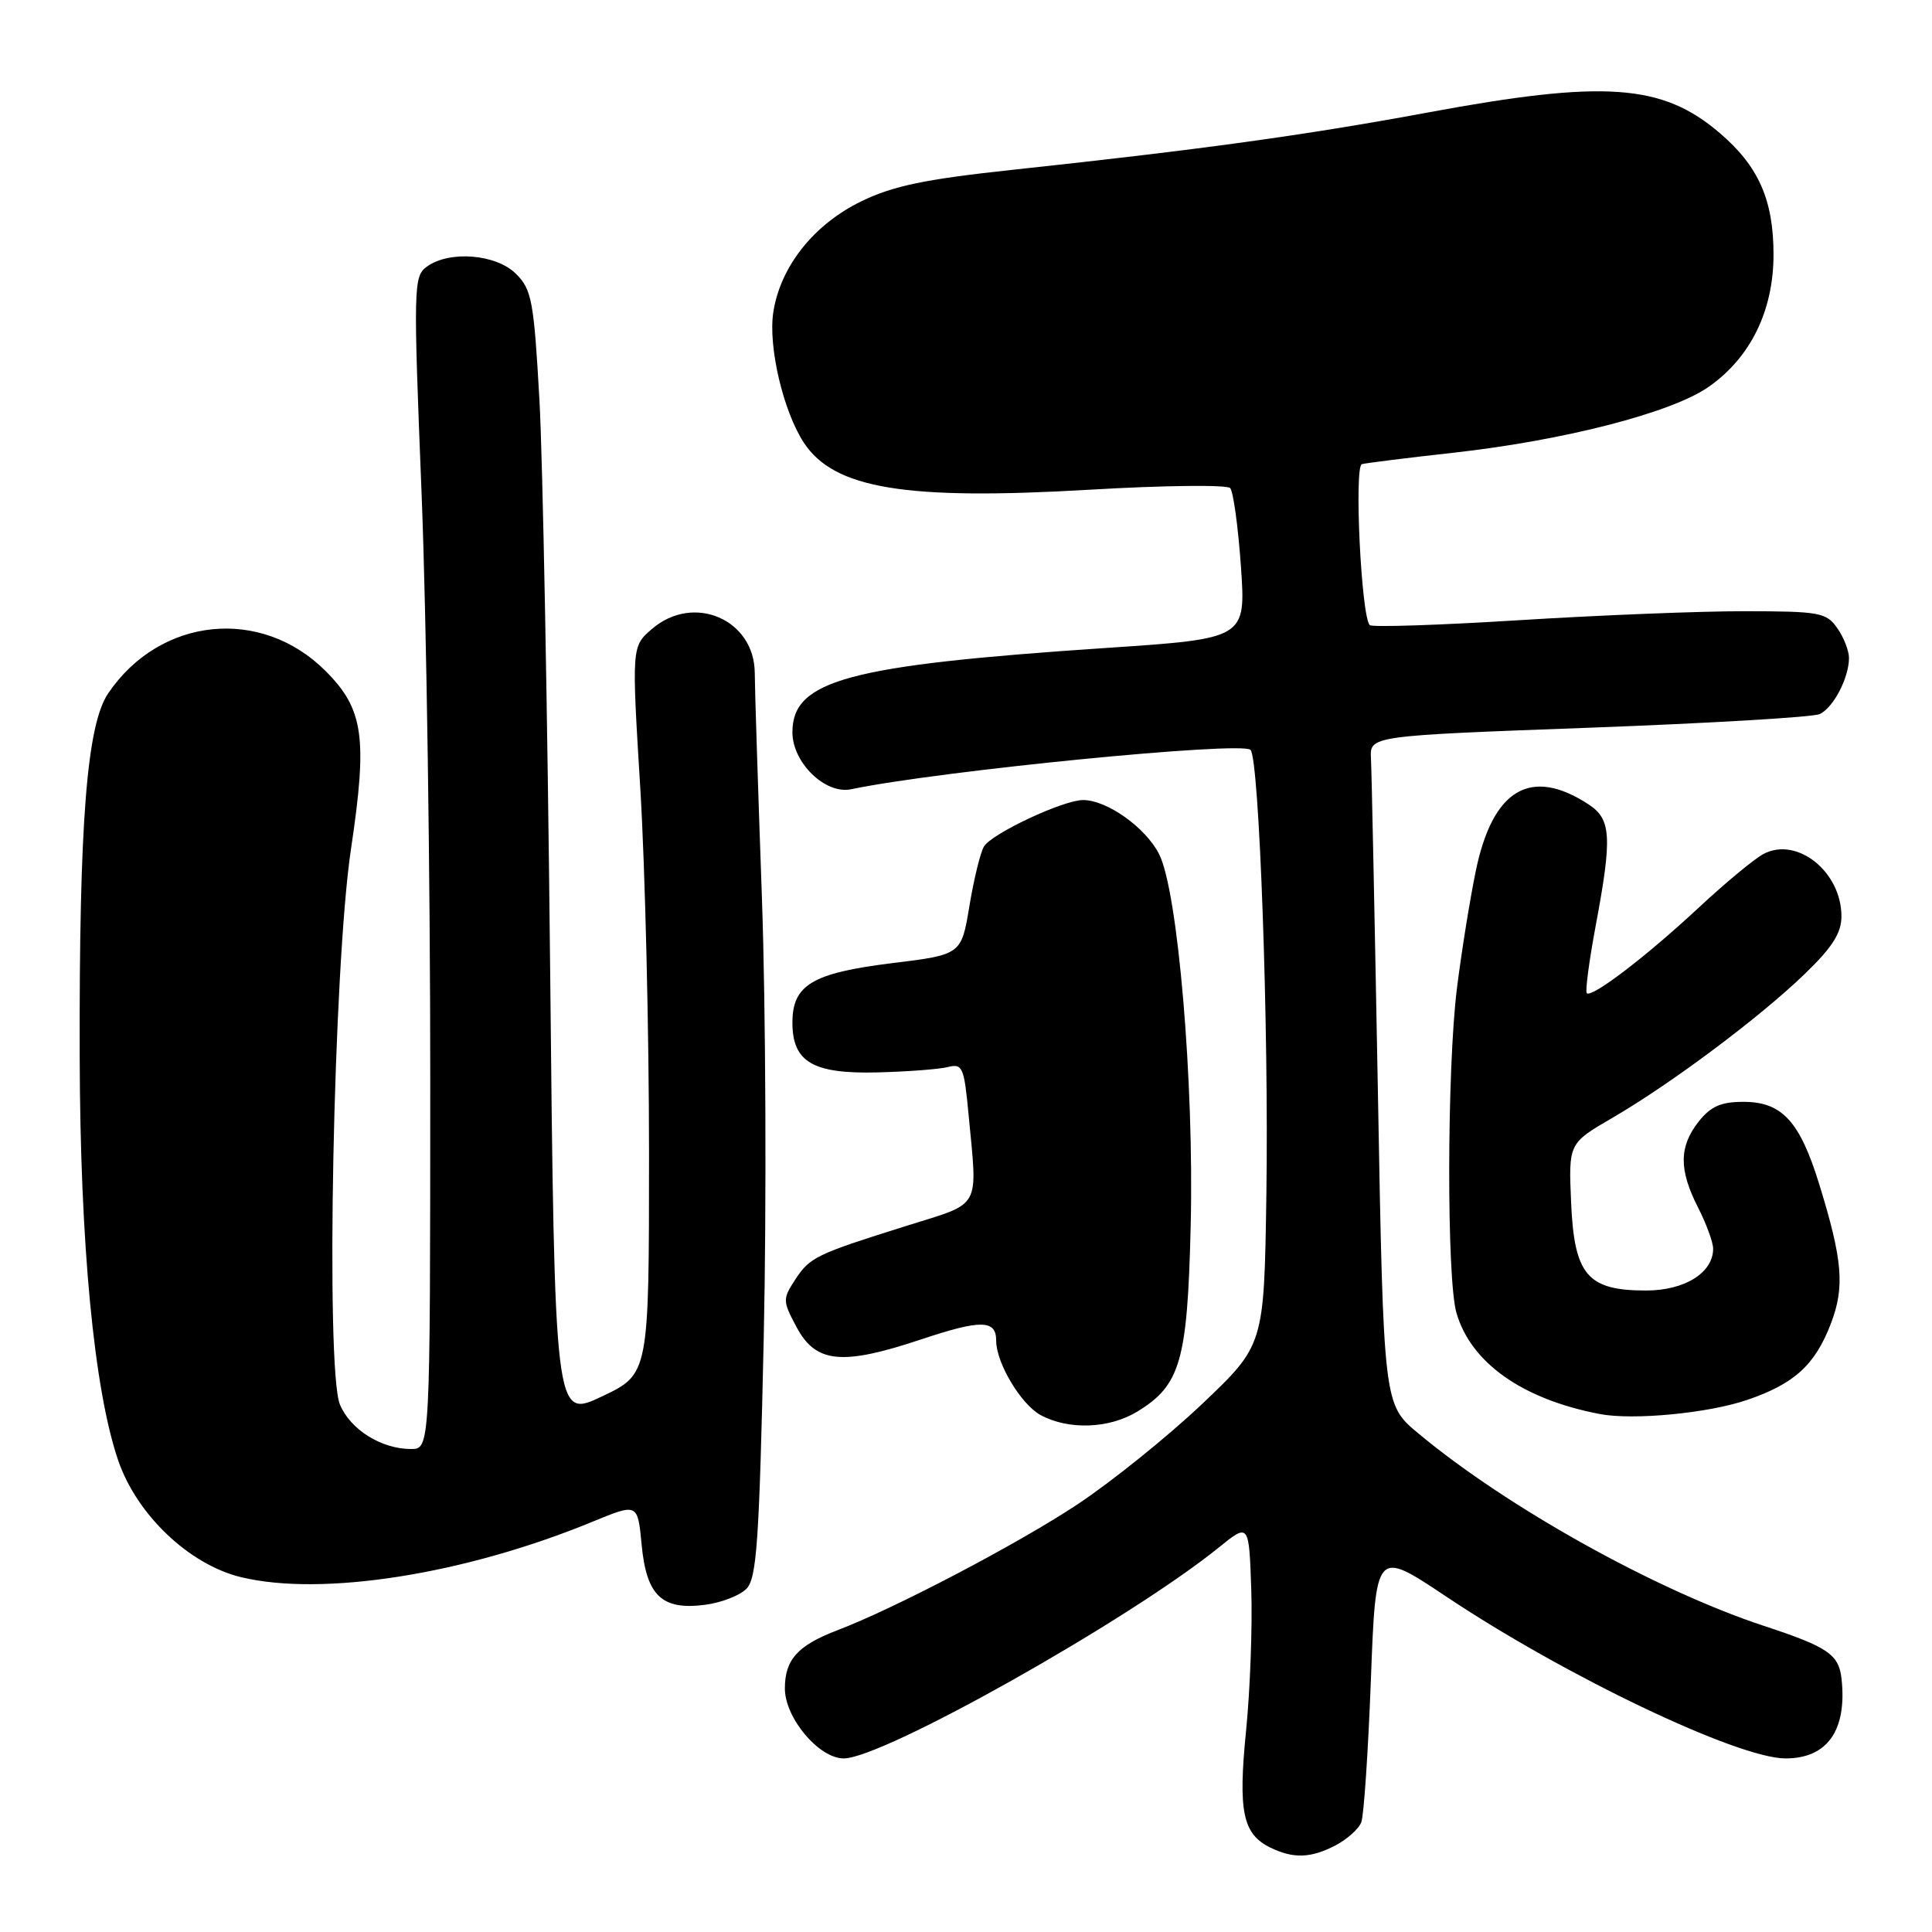 <?xml version="1.0" encoding="UTF-8" standalone="no"?>
<!DOCTYPE svg PUBLIC "-//W3C//DTD SVG 1.1//EN" "http://www.w3.org/Graphics/SVG/1.1/DTD/svg11.dtd" >
<svg xmlns="http://www.w3.org/2000/svg" xmlns:xlink="http://www.w3.org/1999/xlink" version="1.1" viewBox="0 0 256 256">
 <g >
 <path fill="currentColor"
d=" M 176.93 244.54 C 178.48 243.73 180.04 242.35 180.38 241.45 C 180.72 240.56 181.29 232.07 181.65 222.58 C 182.30 205.33 182.30 205.33 191.49 211.46 C 207.30 222.04 230.26 233.00 236.59 233.00 C 242.12 233.00 244.74 229.30 244.02 222.50 C 243.67 219.22 242.25 218.24 233.67 215.42 C 219.37 210.69 199.64 199.70 187.91 189.91 C 183.33 186.09 183.33 186.09 182.58 144.79 C 182.16 122.08 181.75 102.15 181.66 100.50 C 181.50 97.50 181.50 97.50 210.50 96.43 C 226.45 95.84 240.23 95.03 241.11 94.62 C 242.92 93.80 245.00 89.82 245.00 87.18 C 245.00 86.22 244.30 84.44 243.44 83.22 C 242.00 81.16 241.10 81.00 231.19 80.99 C 225.31 80.98 211.85 81.52 201.27 82.18 C 190.69 82.84 181.80 83.13 181.50 82.83 C 180.37 81.71 179.41 61.78 180.46 61.50 C 181.03 61.35 186.45 60.67 192.50 60.00 C 207.27 58.36 221.54 54.68 226.42 51.25 C 231.96 47.37 235.00 41.16 235.00 33.74 C 235.00 26.50 233.03 22.03 227.88 17.63 C 220.25 11.10 212.61 10.56 189.18 14.91 C 173.00 17.91 159.07 19.83 134.00 22.52 C 122.65 23.74 118.34 24.63 114.18 26.65 C 107.84 29.71 103.37 35.34 102.46 41.42 C 101.78 45.95 103.79 54.50 106.51 58.65 C 110.51 64.76 119.96 66.32 144.37 64.89 C 154.20 64.31 162.58 64.22 163.00 64.67 C 163.42 65.13 164.06 69.80 164.43 75.06 C 165.09 84.62 165.09 84.62 146.53 85.86 C 112.36 88.15 105.00 90.13 105.00 97.03 C 105.00 101.06 109.36 105.29 112.77 104.58 C 124.45 102.14 164.53 98.19 165.70 99.36 C 166.86 100.53 168.14 136.26 167.80 158.37 C 167.50 178.23 167.50 178.23 159.28 186.04 C 154.75 190.33 147.33 196.31 142.78 199.33 C 134.91 204.55 118.57 213.12 111.00 216.00 C 105.71 218.01 104.00 219.90 104.00 223.73 C 104.00 227.64 108.51 233.00 111.80 233.00 C 117.00 233.00 149.58 214.68 161.50 205.05 C 165.50 201.81 165.50 201.81 165.80 210.66 C 165.96 215.52 165.65 223.93 165.11 229.34 C 164.04 240.05 164.66 243.04 168.36 244.83 C 171.39 246.30 173.68 246.22 176.93 244.54 Z  M 98.89 210.54 C 100.27 209.16 100.60 204.44 101.20 177.22 C 101.58 159.77 101.47 133.57 100.96 119.00 C 100.44 104.42 100.01 91.02 100.01 89.20 C 99.99 82.08 91.91 78.59 86.40 83.33 C 83.69 85.66 83.69 85.66 84.85 104.59 C 85.48 115.00 86.00 136.70 86.00 152.80 C 86.00 182.08 86.00 182.08 79.75 185.04 C 73.50 188.00 73.50 188.00 72.89 127.75 C 72.55 94.61 71.92 60.99 71.48 53.04 C 70.74 39.88 70.47 38.38 68.38 36.29 C 65.75 33.66 59.53 33.16 56.55 35.34 C 54.79 36.62 54.76 37.97 55.87 65.59 C 56.50 81.49 57.02 116.44 57.01 143.25 C 57.00 192.00 57.00 192.00 54.45 192.00 C 50.53 192.00 46.41 189.42 45.04 186.10 C 43.11 181.43 44.17 128.04 46.51 112.48 C 48.72 97.72 48.18 93.95 43.14 88.91 C 34.60 80.37 21.23 81.73 14.35 91.85 C 11.50 96.03 10.48 108.96 10.56 140.00 C 10.62 164.85 12.45 184.09 15.65 193.48 C 18.12 200.72 25.08 207.34 31.97 208.99 C 42.75 211.58 61.60 208.60 78.50 201.64 C 84.50 199.17 84.50 199.17 85.02 204.68 C 85.66 211.44 87.70 213.38 93.39 212.65 C 95.53 212.38 98.00 211.43 98.89 210.54 Z  M 150.70 187.04 C 156.42 183.55 157.34 180.35 157.77 162.50 C 158.24 143.44 156.07 117.96 153.57 113.14 C 151.75 109.61 146.65 106.00 143.50 106.01 C 140.87 106.02 131.48 110.42 130.39 112.15 C 129.92 112.89 129.06 116.42 128.46 120.00 C 127.39 126.50 127.39 126.50 118.15 127.63 C 107.64 128.93 105.00 130.51 105.00 135.50 C 105.00 140.72 107.71 142.31 116.23 142.10 C 120.22 142.00 124.44 141.68 125.59 141.39 C 127.54 140.90 127.75 141.38 128.34 147.68 C 129.54 160.37 130.13 159.29 120.25 162.39 C 108.08 166.21 107.33 166.57 105.36 169.57 C 103.69 172.13 103.70 172.39 105.56 175.87 C 108.11 180.63 111.57 180.97 122.02 177.49 C 130.03 174.82 132.00 174.86 132.00 177.66 C 132.00 180.60 135.28 186.08 137.88 187.50 C 141.59 189.51 146.96 189.32 150.70 187.04 Z  M 231.50 185.50 C 237.77 183.36 240.50 180.87 242.61 175.36 C 244.46 170.51 244.16 166.96 241.04 156.86 C 238.48 148.57 236.11 146.00 231.03 146.00 C 228.02 146.00 226.68 146.60 225.07 148.63 C 222.47 151.94 222.45 155.00 225.00 160.00 C 226.10 162.16 227.00 164.61 227.00 165.46 C 227.00 168.65 223.23 171.00 218.11 171.00 C 210.34 171.00 208.60 168.96 208.18 159.35 C 207.84 151.50 207.84 151.50 213.67 148.11 C 221.45 143.58 233.13 134.85 239.13 129.06 C 242.80 125.52 244.00 123.64 244.00 121.41 C 244.00 115.52 238.12 110.81 233.68 113.15 C 232.48 113.78 228.63 116.97 225.12 120.24 C 218.14 126.74 210.92 132.25 210.26 131.60 C 210.03 131.37 210.56 127.39 211.42 122.76 C 213.64 110.92 213.51 108.56 210.50 106.59 C 202.82 101.56 197.76 104.57 195.53 115.50 C 194.74 119.35 193.63 126.31 193.05 130.97 C 191.72 141.67 191.68 169.40 192.98 173.94 C 194.89 180.58 201.72 185.41 212.00 187.37 C 216.42 188.21 226.35 187.26 231.50 185.50 Z "/>
</g>
</svg>